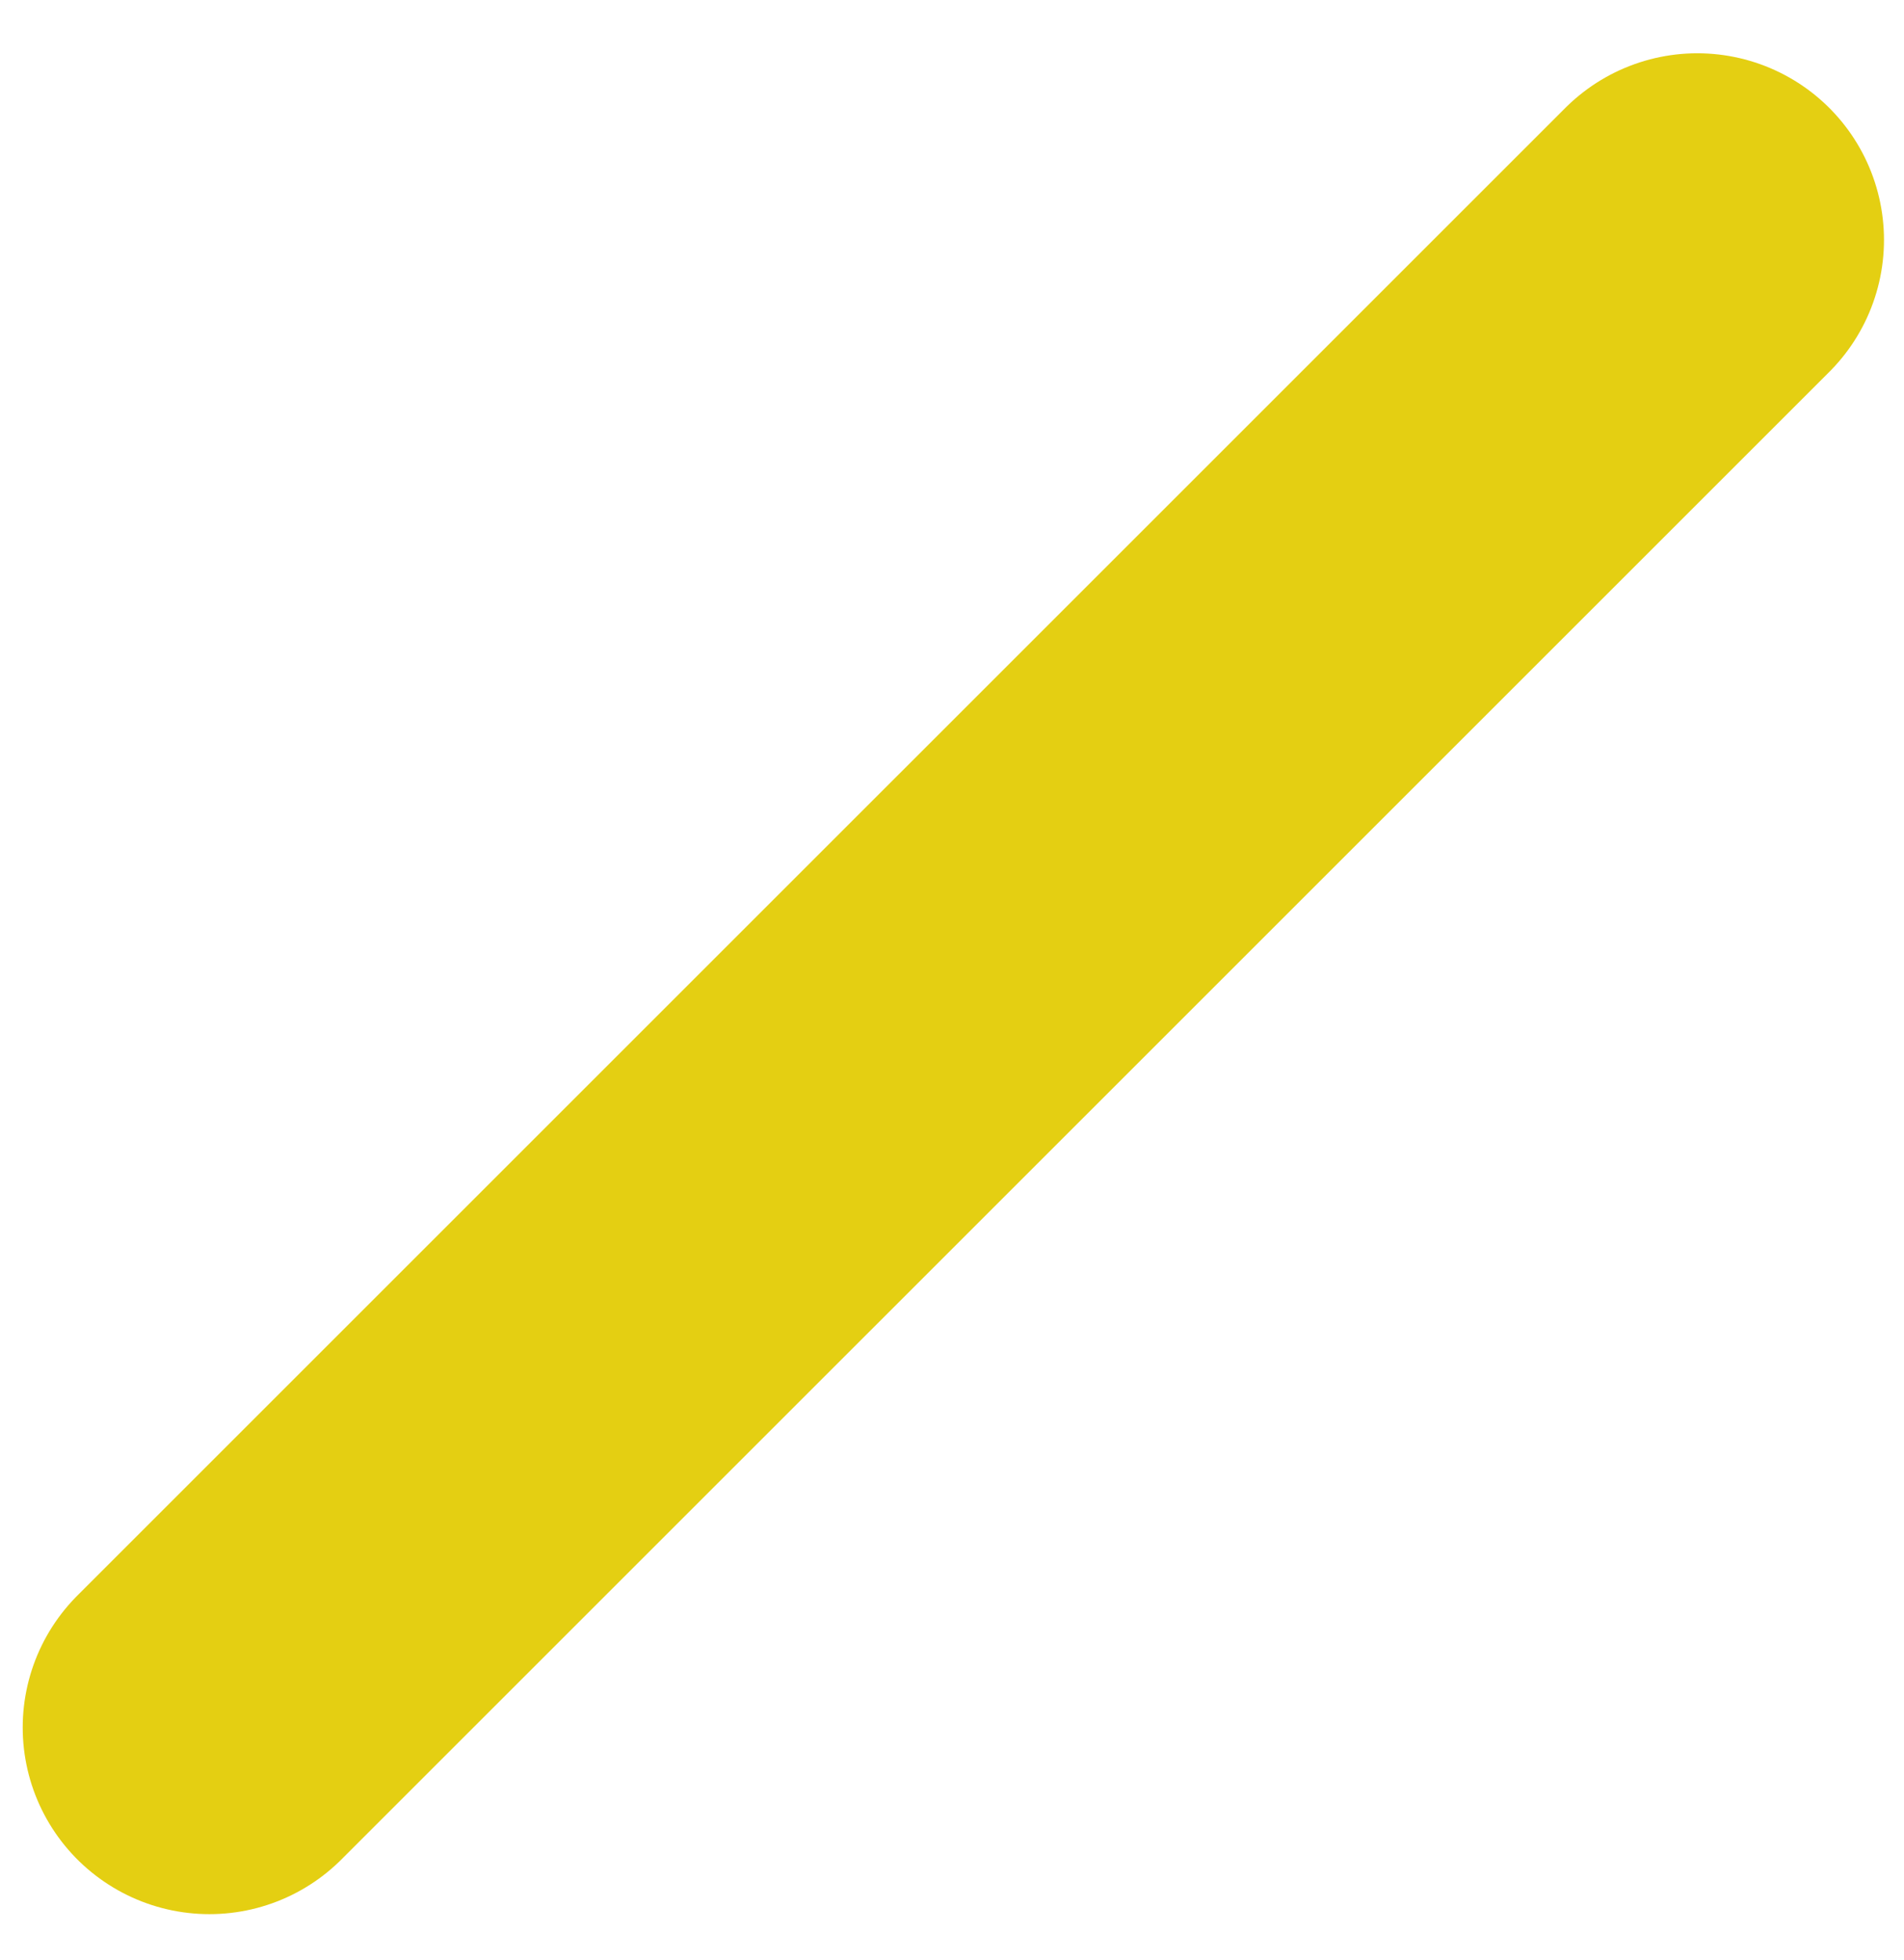 <svg width="34" height="35" viewBox="0 0 34 35" fill="none" xmlns="http://www.w3.org/2000/svg">
<path d="M30.309 4.285L3.739 30.854" stroke="#E4CF12" stroke-width="6.667" stroke-linecap="round" stroke-linejoin="round"/>
</svg>
